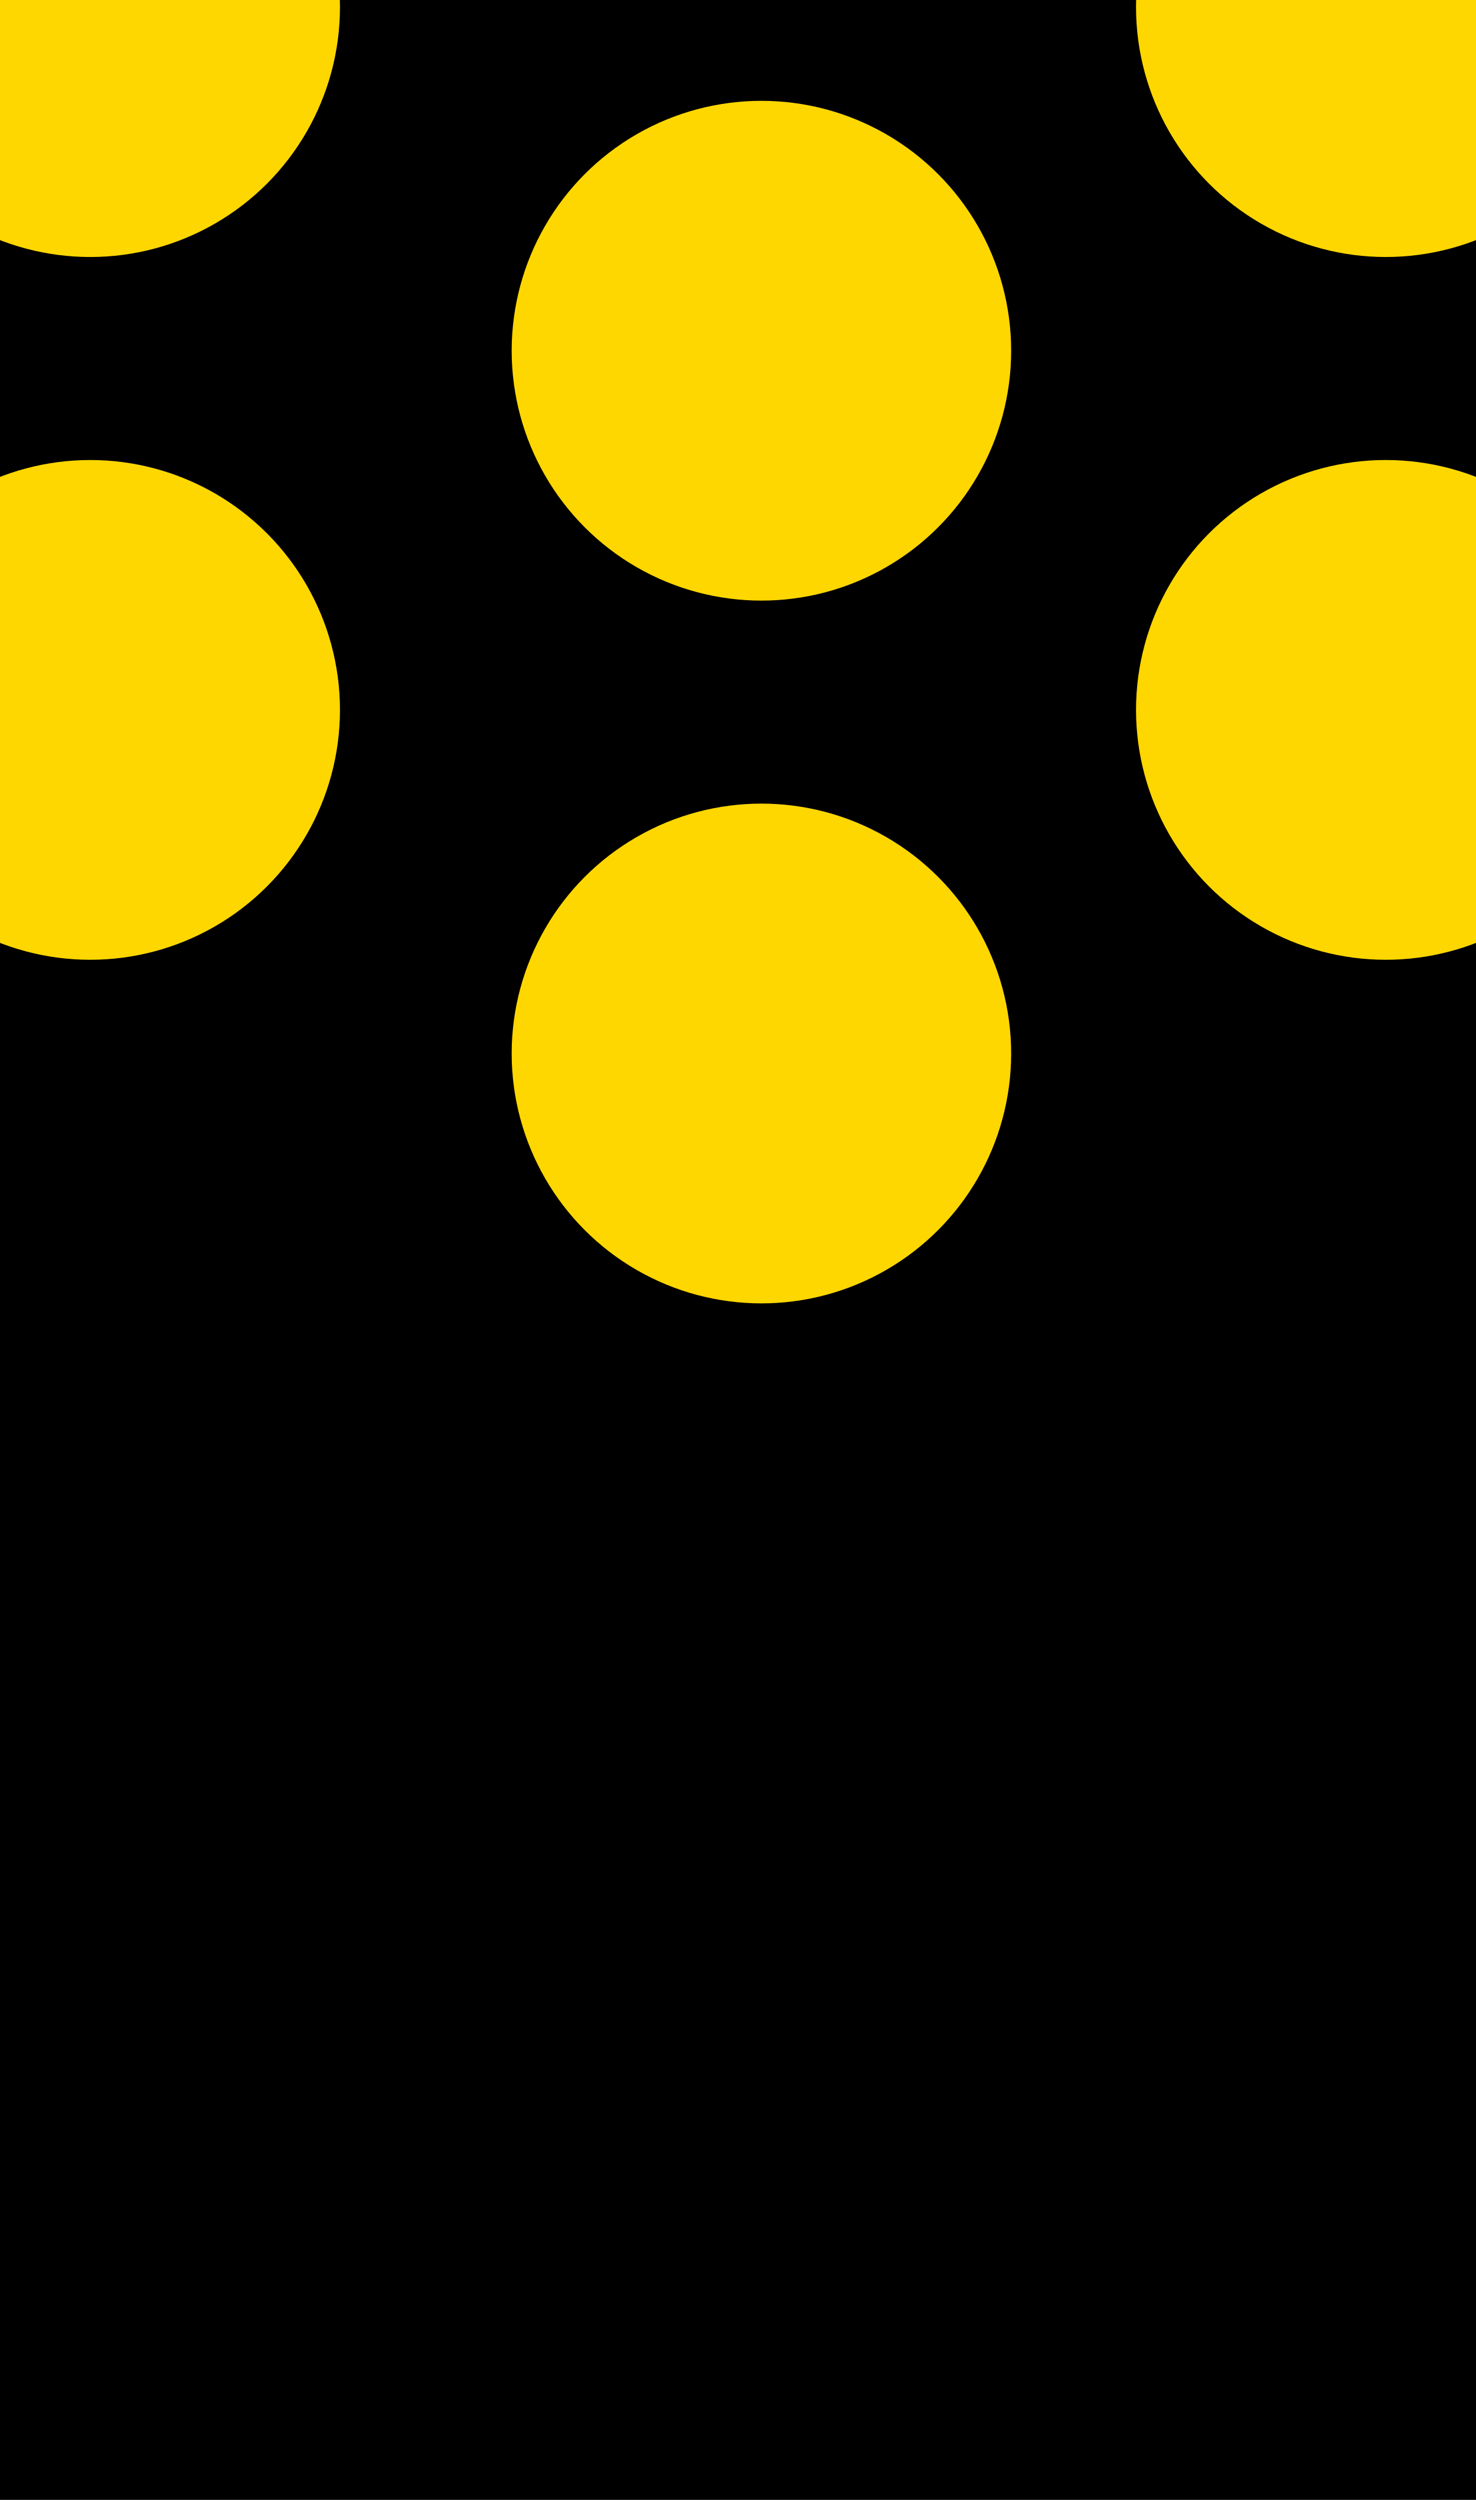 <svg width="768" height="1300" viewBox="0 0 768 1300" fill="none" xmlns="http://www.w3.org/2000/svg">
<g clip-path="url(#clip0_502_754)">
<rect width="768" height="1300" fill="black"/>
<circle cx="396.185" cy="182.385" r="129.947" fill="#FFD700"/>
<circle cx="46.947" cy="369.168" r="129.947" fill="#FFD700"/>
<circle cx="721.051" cy="369.168" r="129.947" fill="#FFD700"/>
<circle cx="46.947" cy="3.703" r="129.947" fill="#FFD700"/>
<circle cx="721.051" cy="3.703" r="129.947" fill="#FFD700"/>
<circle cx="396.185" cy="547.85" r="129.947" fill="#FFD700"/>
</g>
<defs>
<clipPath id="clip0_502_754">
<rect width="768" height="1300" fill="white"/>
</clipPath>
</defs>
</svg>
